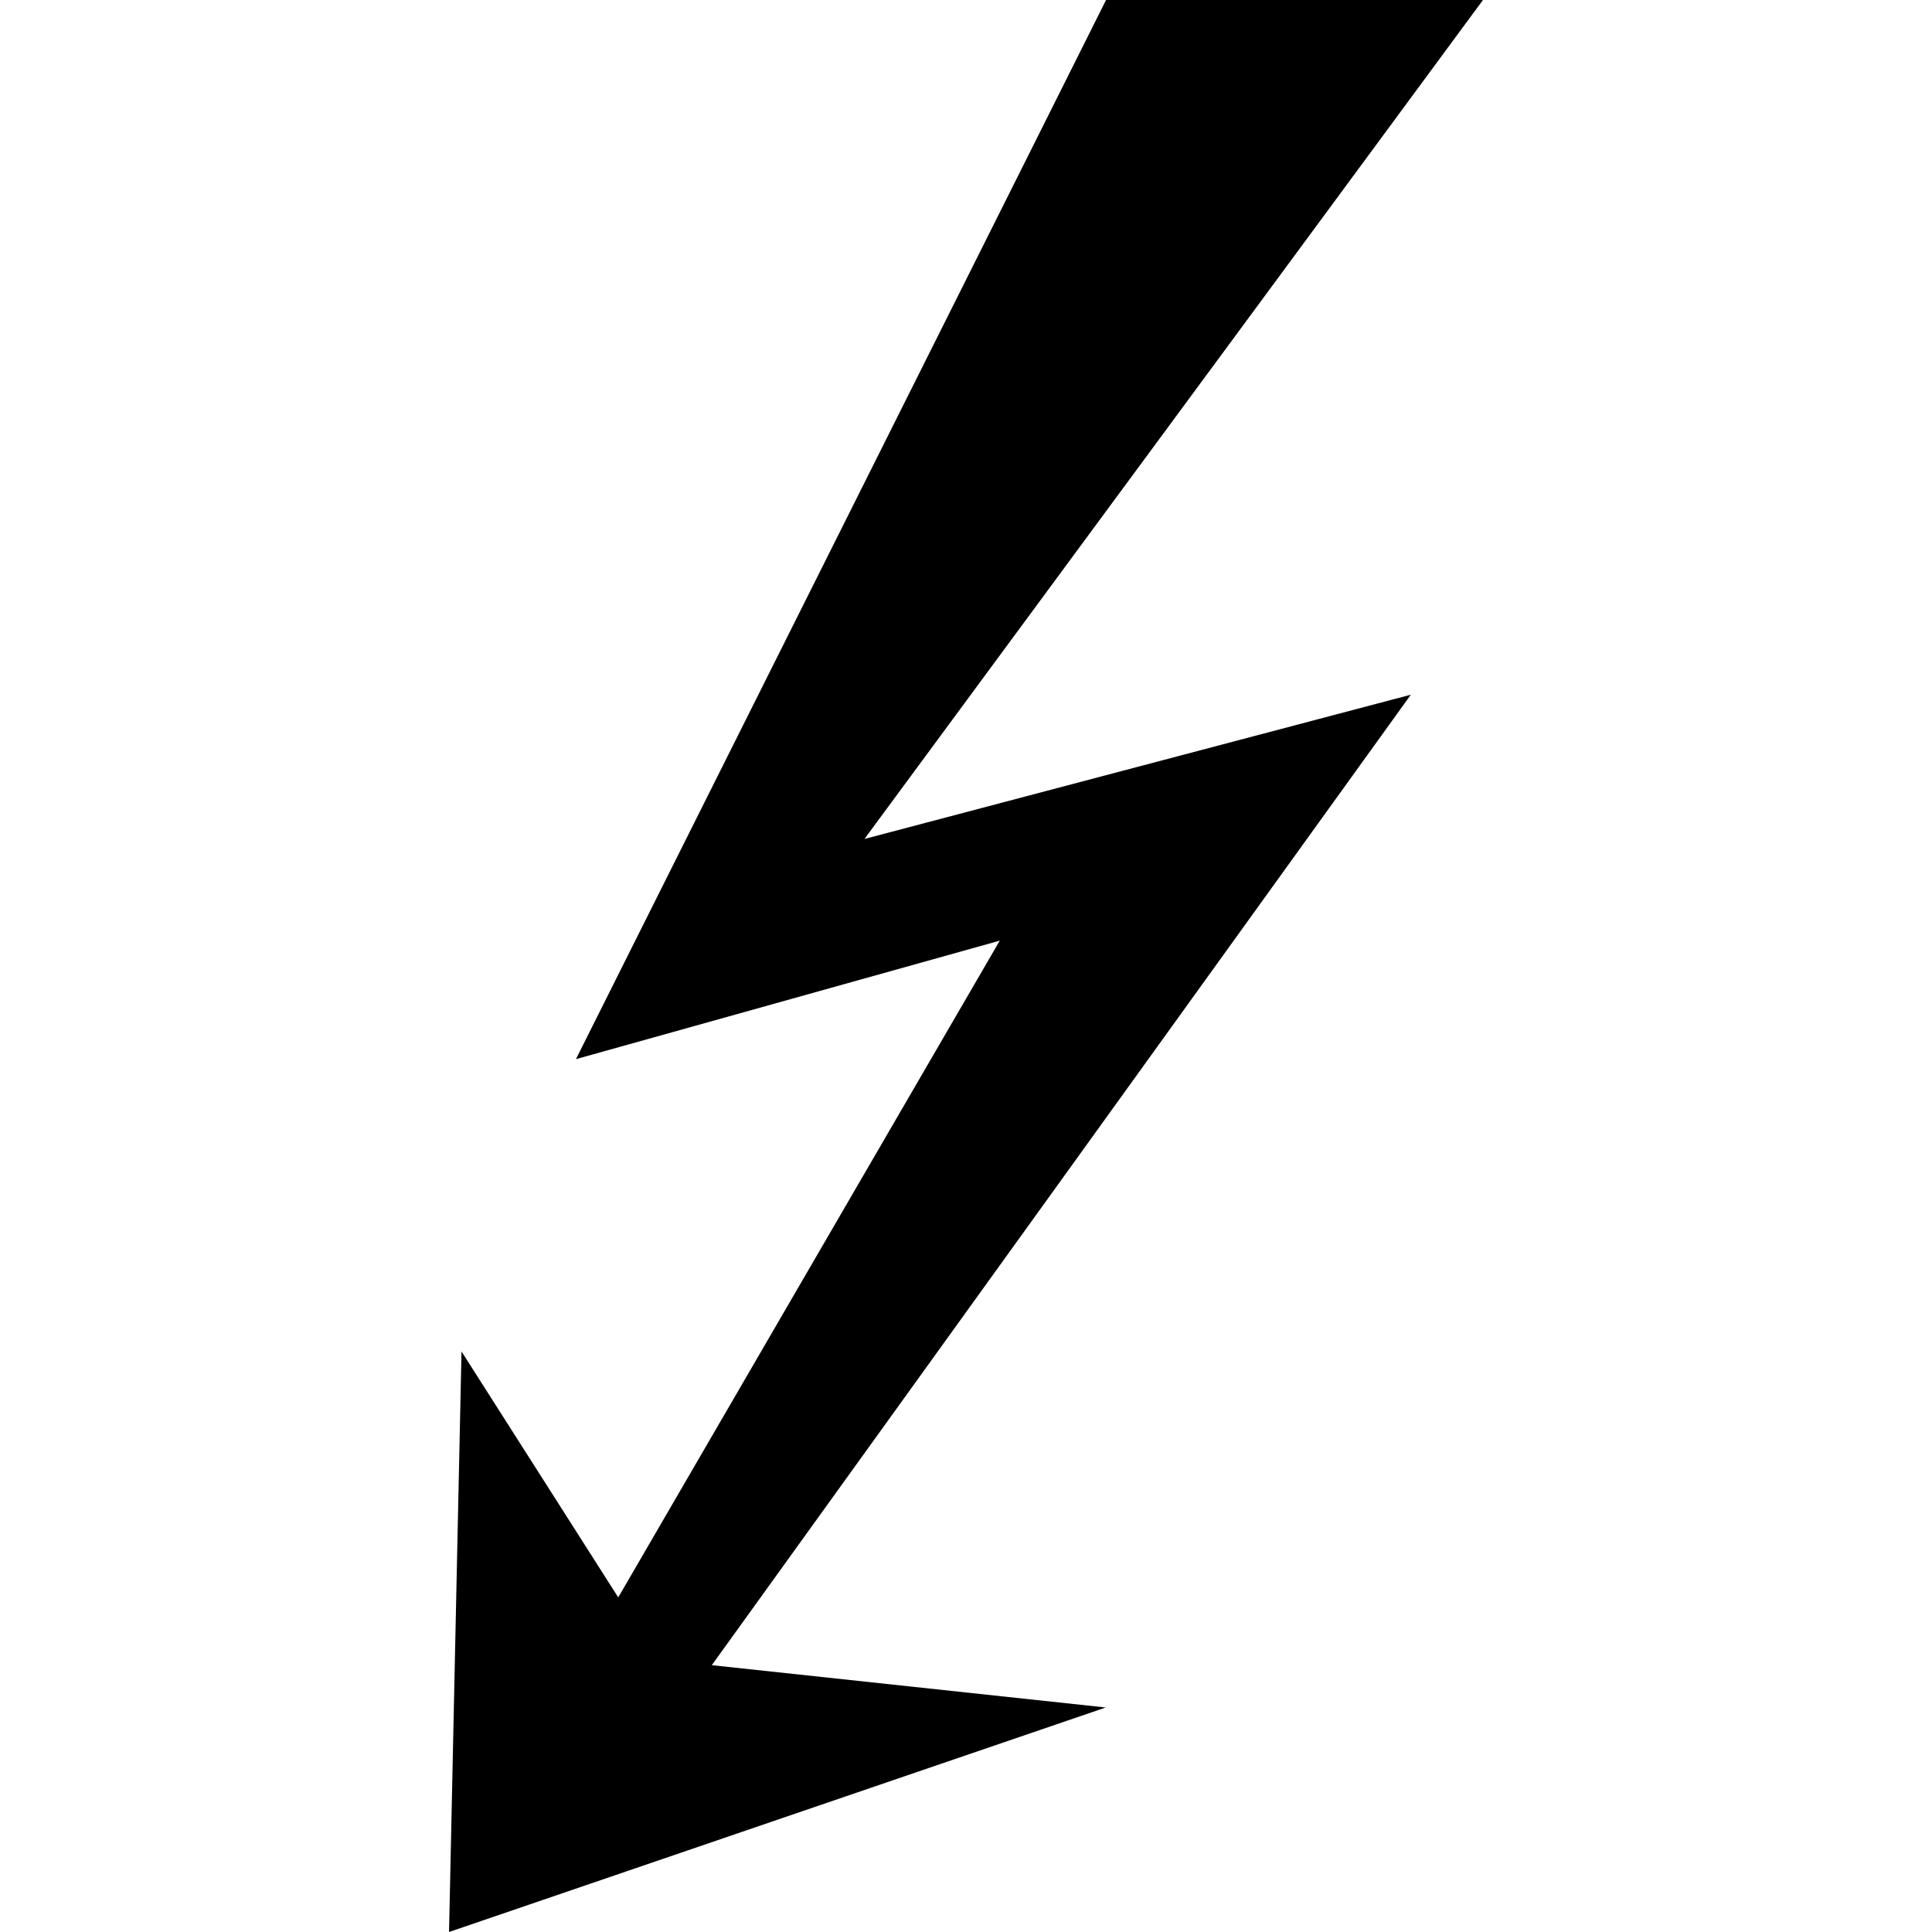 <svg xmlns="http://www.w3.org/2000/svg" xmlns:xlink="http://www.w3.org/1999/xlink" width="64" height="64" viewBox="0 0 3.813 7.125"><svg overflow="visible" x="-.406" y="7.125"><path style="stroke:none" d="M4.219-7.125h-1.39L.874-3.219l1.563-.437L1.03-1.234l-.578-.907L.406 0l2.422-.828-1.453-.156 2.578-3.579-2.015.532zm0 0"/></svg></svg>